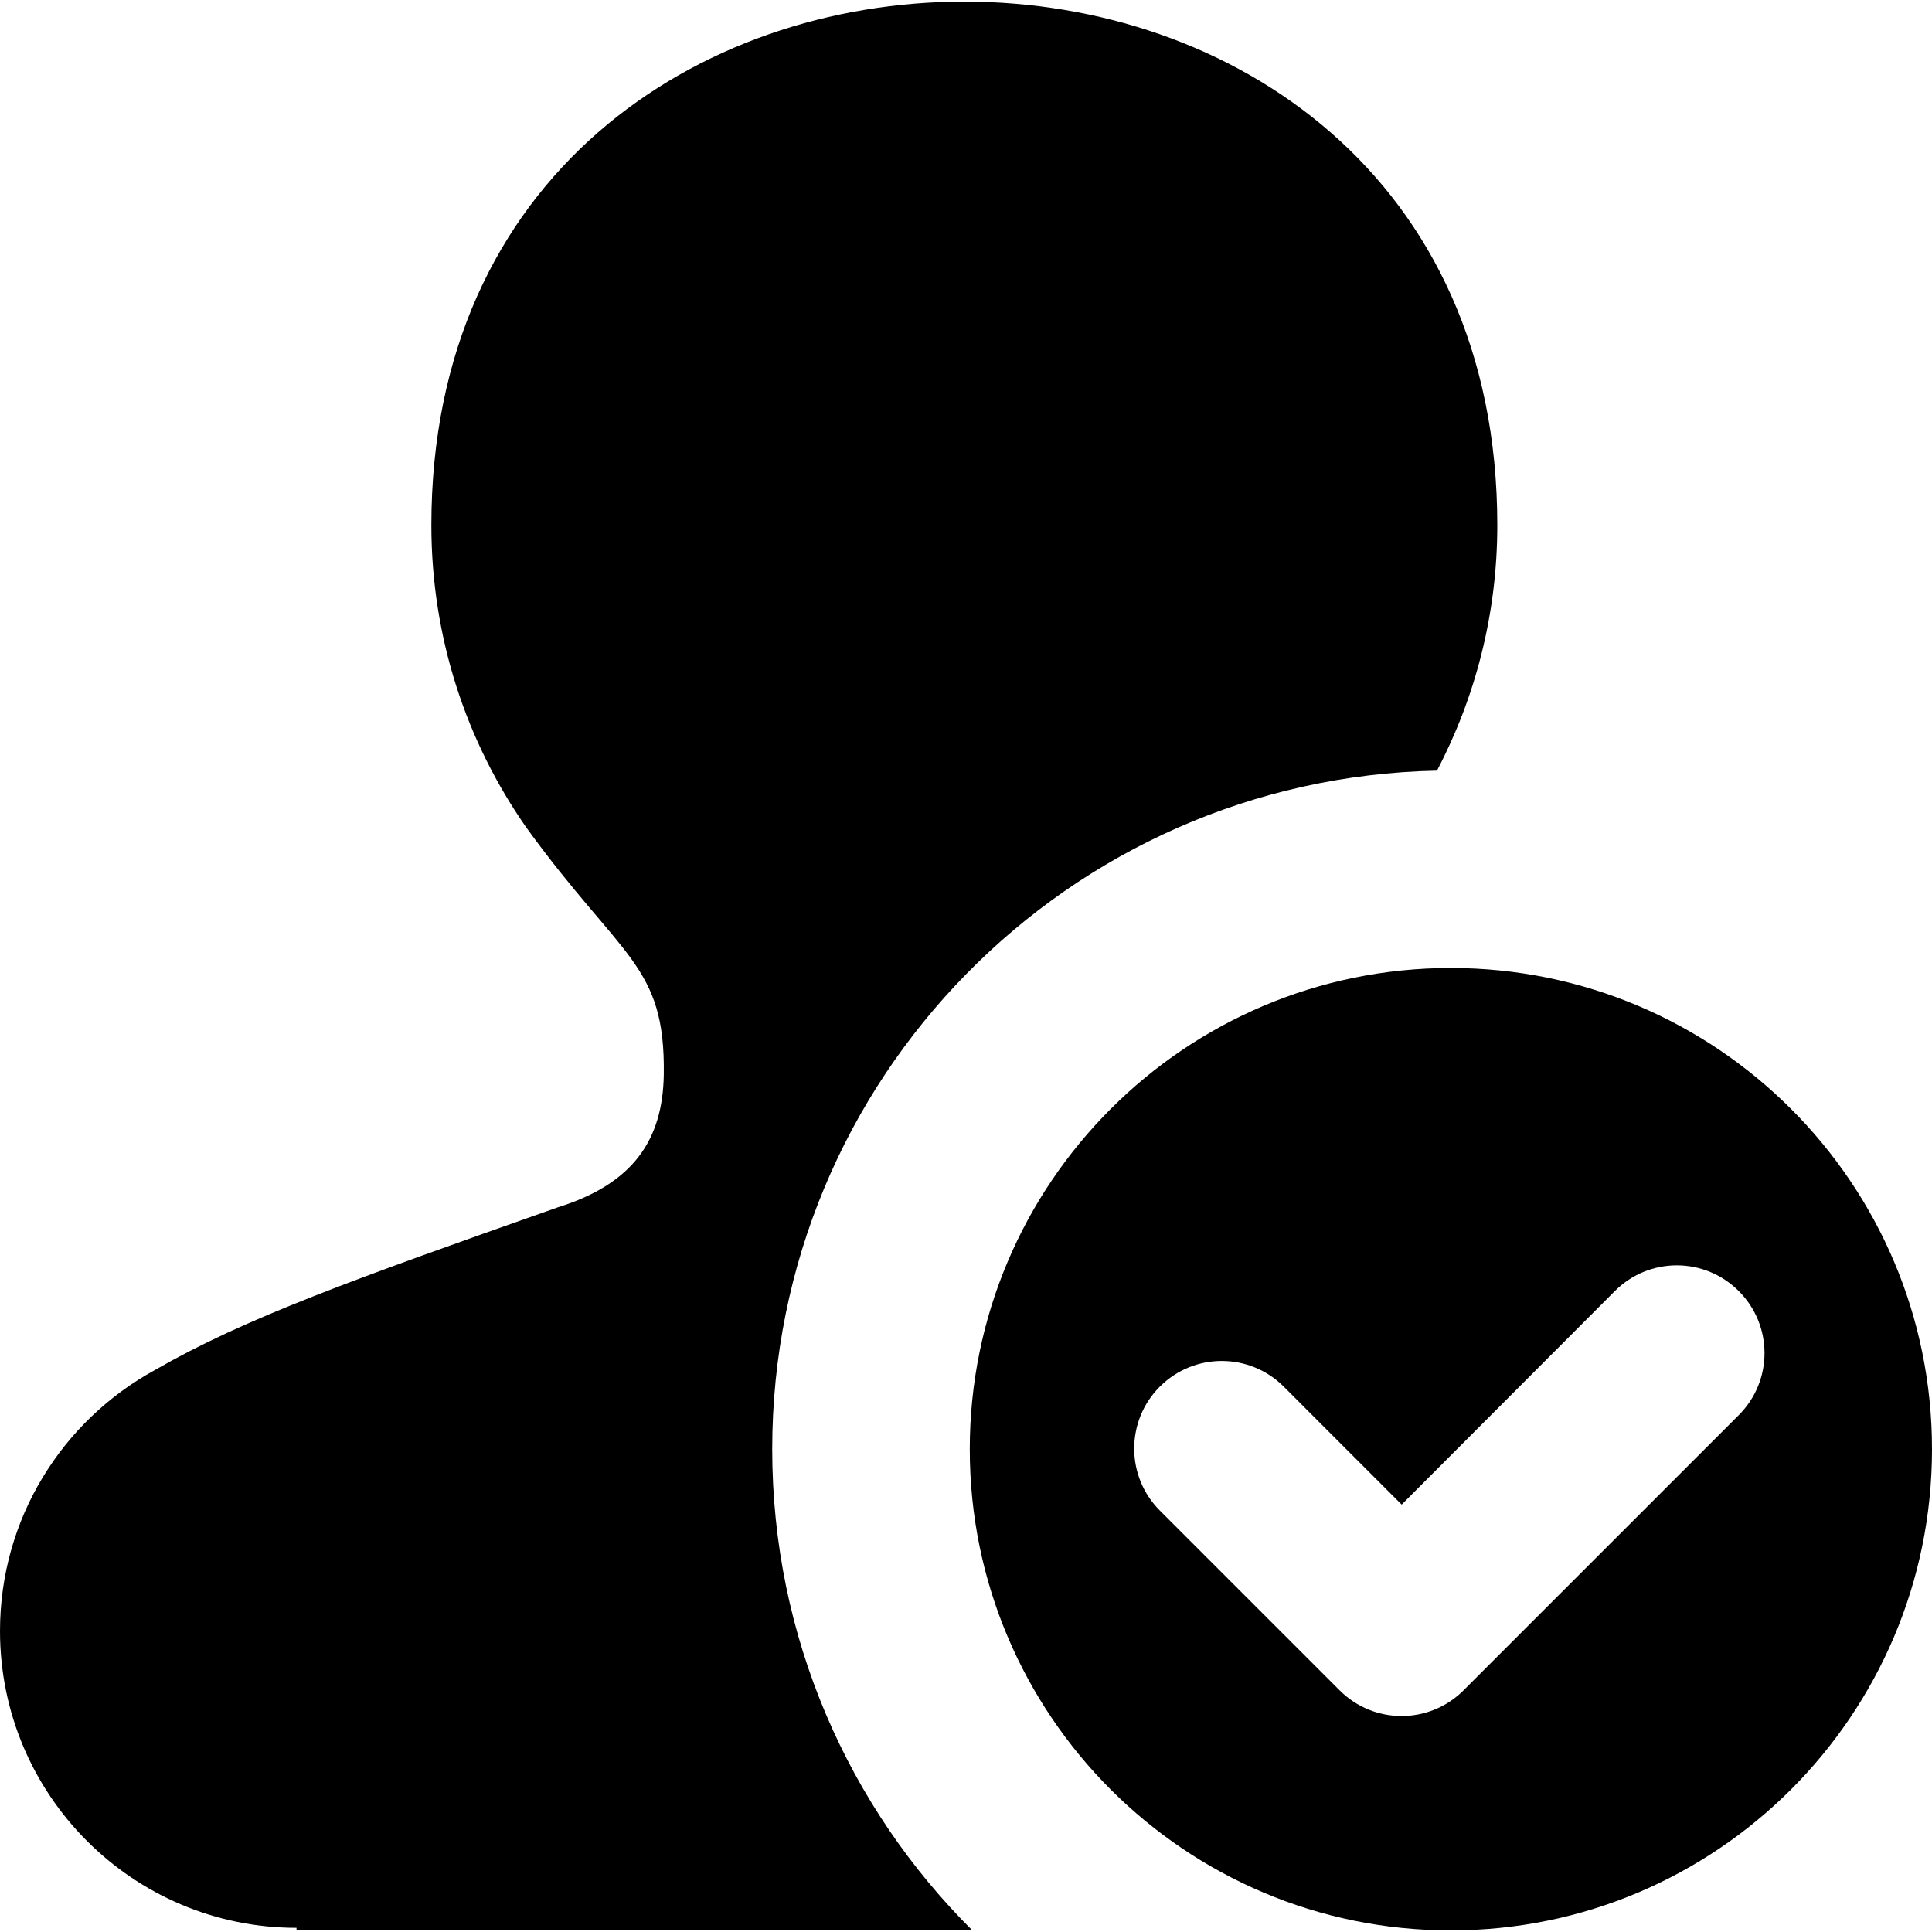 <?xml version="1.0" encoding="UTF-8" standalone="no"?><!DOCTYPE svg PUBLIC "-//W3C//DTD SVG 1.1//EN" "http://www.w3.org/Graphics/SVG/1.1/DTD/svg11.dtd"><svg width="100%" height="100%" viewBox="0 0 40 40" version="1.1" xmlns="http://www.w3.org/2000/svg" xmlns:xlink="http://www.w3.org/1999/xlink" xml:space="preserve" xmlns:serif="http://www.serif.com/" style="fill-rule:evenodd;clip-rule:evenodd;stroke-linejoin:round;stroke-miterlimit:2;"><g><path d="M31,10.873c0,1.833 -0.453,3.564 -1.249,5.082c-7.629,0.155 -13.763,6.384 -13.763,14.049c-0,3.894 1.583,7.416 4.143,9.963l-13.992,0l-0,-0.053c-3.388,0 -6.139,-2.751 -6.139,-6.147c-0,-2.33 1.294,-4.355 3.204,-5.4c1.865,-1.073 4.086,-1.869 8.347,-3.371c1.567,-0.49 2.171,-1.404 2.192,-2.747c0.033,-2.286 -0.87,-2.388 -2.845,-5.114c-1.241,-1.776 -1.967,-3.931 -1.967,-6.262c-0,-14.453 22.069,-14.453 22.069,0Z" style="fill-rule:nonzero;"/><path d="M30.037,20.041c5.502,-0 9.963,4.461 9.963,9.963c-0,5.502 -4.461,9.963 -9.963,9.963c-5.502,0 -9.959,-4.461 -9.959,-9.963c-0,-5.502 4.461,-9.963 9.959,-9.963Zm-6.025,11.232l3.723,3.723c0.71,0.71 1.857,0.71 2.567,-0l5.698,-5.698c0.71,-0.71 0.71,-1.857 -0,-2.567c-0.71,-0.711 -1.857,-0.711 -2.567,-0l-4.413,4.42l-2.44,-2.441c-0.711,-0.71 -1.858,-0.71 -2.568,0c-0.706,0.706 -0.706,1.857 0,2.563Z" style="fill-rule:nonzero;"/></g></svg>